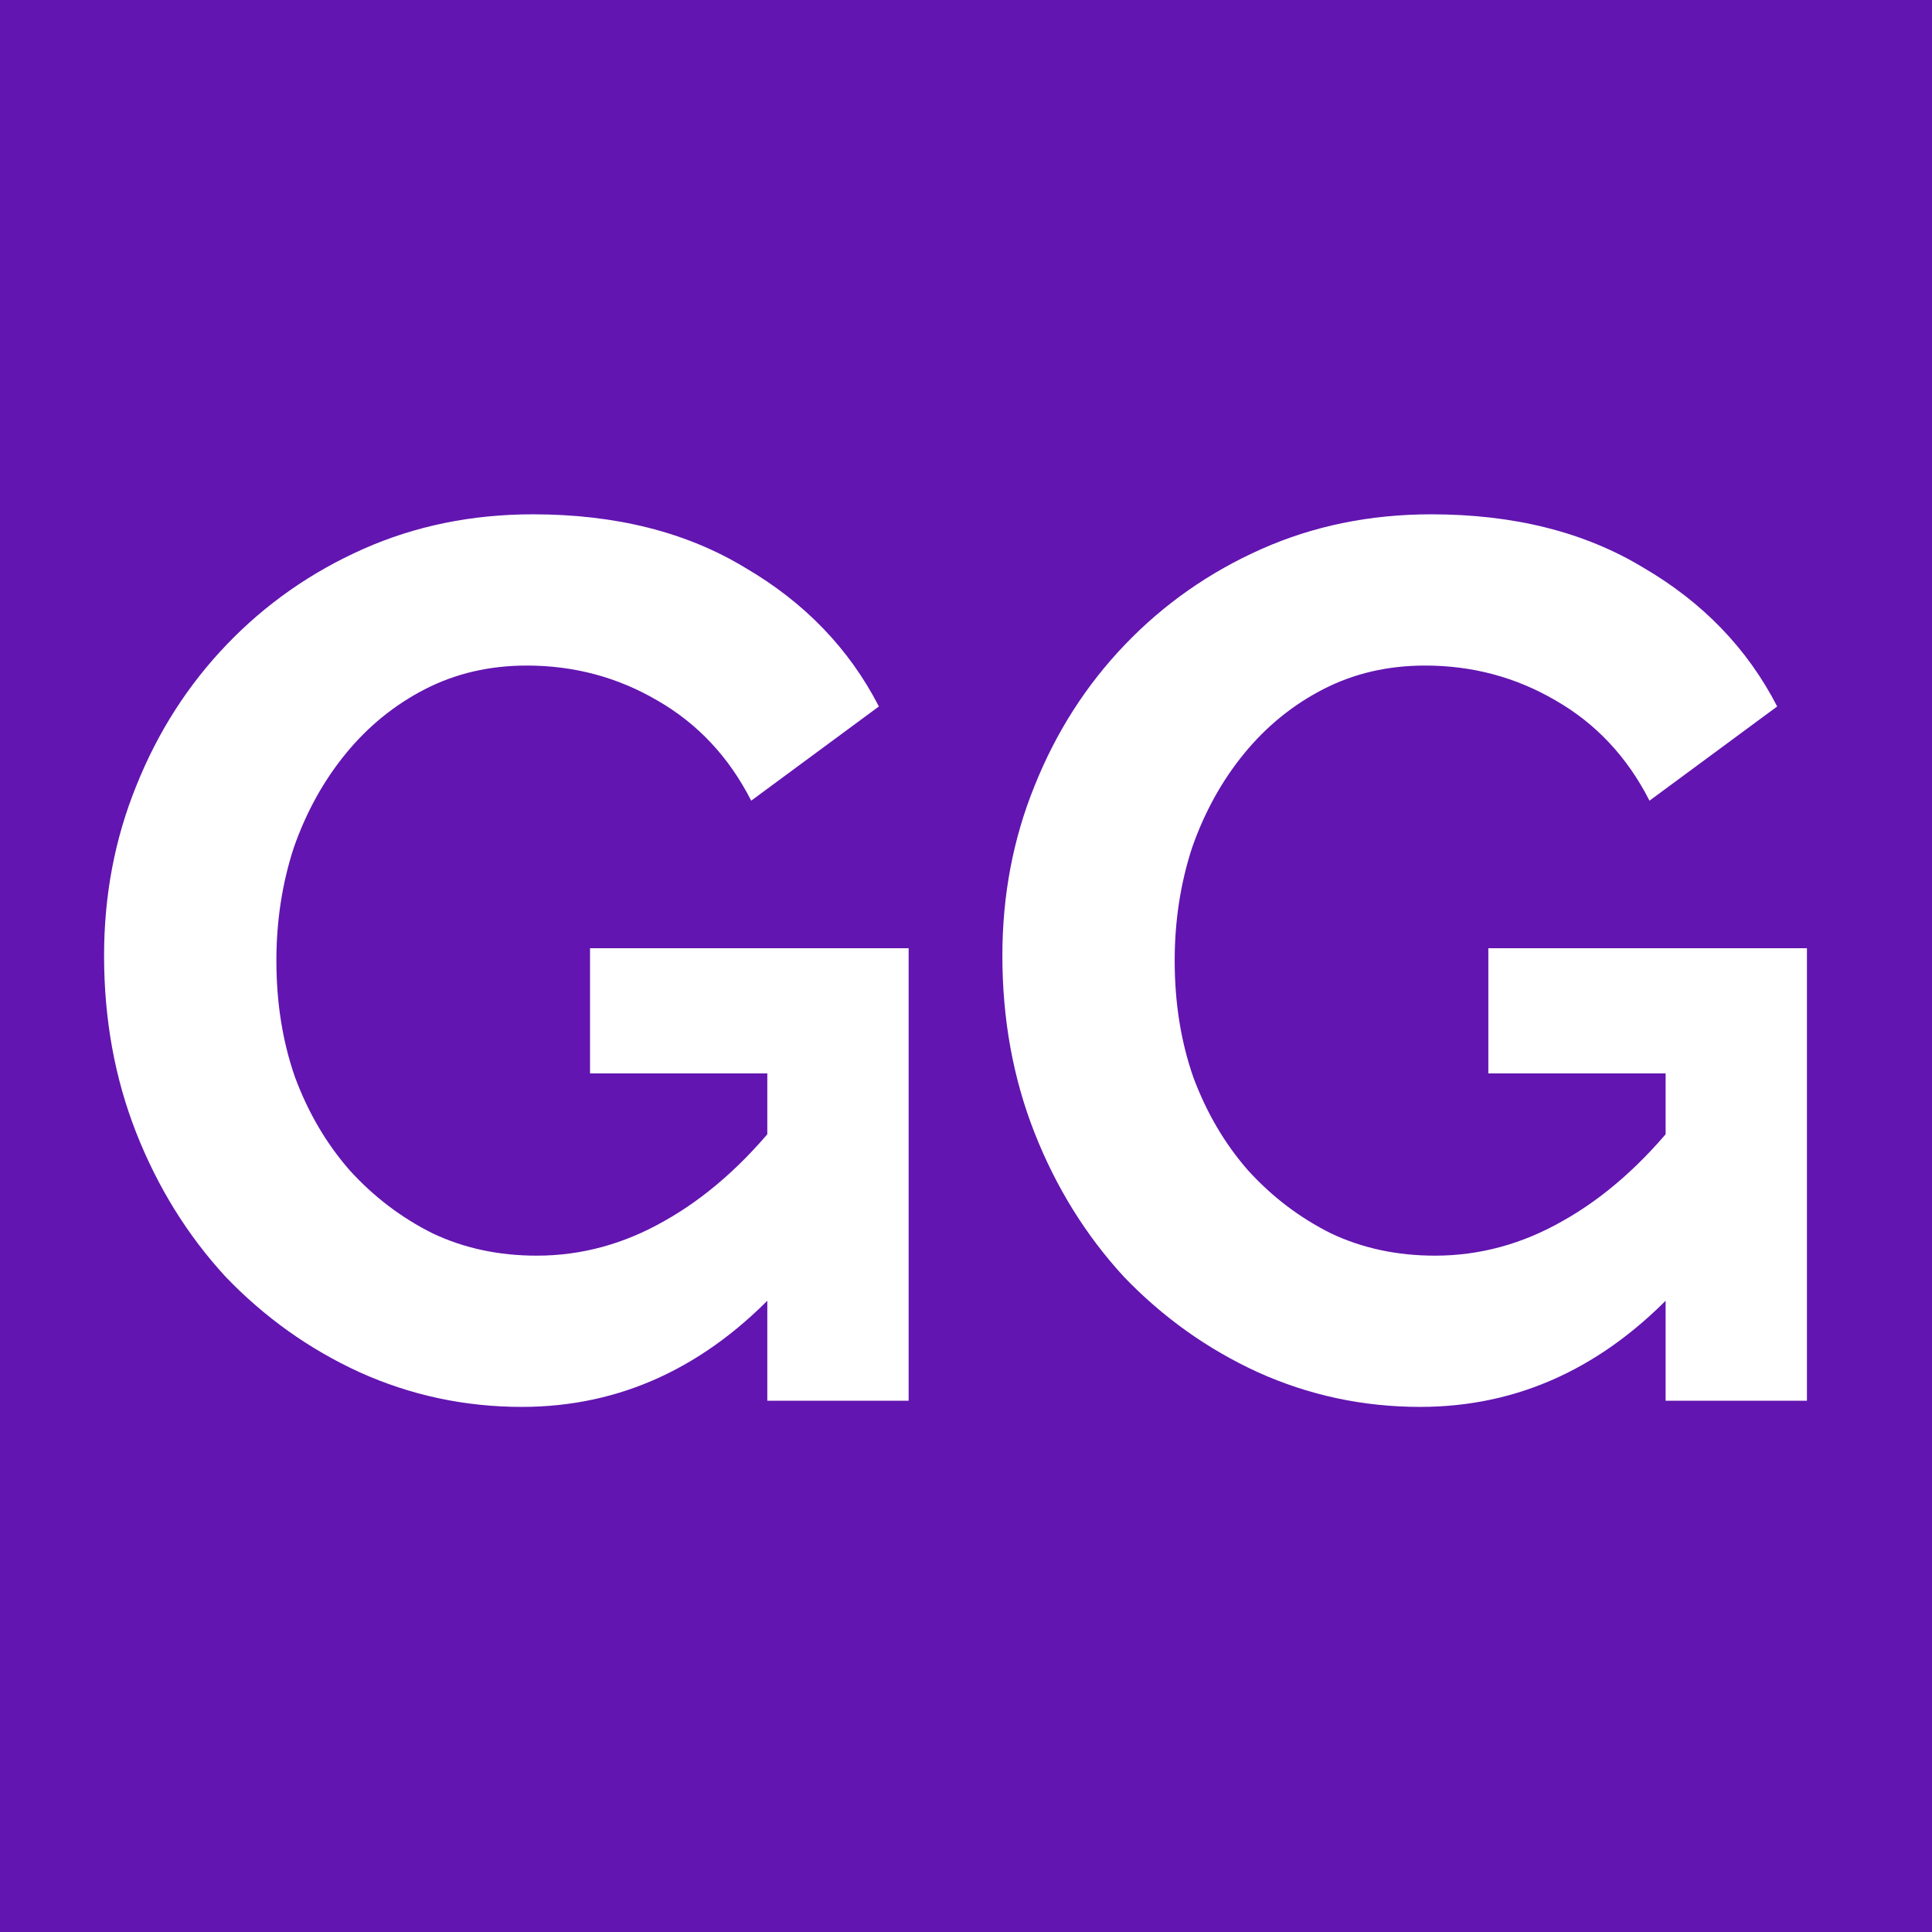 <svg width="120" height="120" viewBox="0 0 120 120" fill="none" xmlns="http://www.w3.org/2000/svg">
<rect width="120" height="120" fill="#6215B0"/>
<path d="M32.413 87.385C28.871 87.385 25.509 86.666 22.326 85.229C19.195 83.792 16.423 81.815 14.01 79.3C11.649 76.733 9.801 73.756 8.466 70.368C7.131 66.98 6.464 63.31 6.464 59.357C6.464 55.61 7.131 52.093 8.466 48.808C9.801 45.471 11.674 42.545 14.087 40.03C16.5 37.515 19.323 35.538 22.557 34.101C25.791 32.664 29.307 31.945 33.106 31.945C38.239 31.945 42.628 33.049 46.273 35.256C49.969 37.412 52.741 40.287 54.589 43.88L46.658 49.732C45.272 47.011 43.321 44.932 40.806 43.495C38.342 42.058 35.647 41.339 32.721 41.339C30.411 41.339 28.306 41.827 26.407 42.802C24.508 43.777 22.865 45.112 21.479 46.806C20.093 48.5 19.015 50.451 18.245 52.658C17.526 54.865 17.167 57.201 17.167 59.665C17.167 62.283 17.552 64.696 18.322 66.903C19.143 69.11 20.273 71.035 21.71 72.678C23.199 74.321 24.918 75.63 26.869 76.605C28.82 77.529 30.976 77.991 33.337 77.991C36.109 77.991 38.753 77.272 41.268 75.835C43.835 74.398 46.222 72.293 48.429 69.521V79.993C43.86 84.921 38.522 87.385 32.413 87.385ZM47.659 66.672H36.648V58.895H56.437V87H47.659V66.672ZM88.208 87.385C84.666 87.385 81.304 86.666 78.121 85.229C74.99 83.792 72.218 81.815 69.805 79.3C67.444 76.733 65.596 73.756 64.261 70.368C62.926 66.98 62.259 63.31 62.259 59.357C62.259 55.61 62.926 52.093 64.261 48.808C65.596 45.471 67.469 42.545 69.882 40.03C72.295 37.515 75.118 35.538 78.352 34.101C81.586 32.664 85.102 31.945 88.901 31.945C94.034 31.945 98.423 33.049 102.068 35.256C105.764 37.412 108.536 40.287 110.384 43.88L102.453 49.732C101.067 47.011 99.116 44.932 96.601 43.495C94.137 42.058 91.442 41.339 88.516 41.339C86.206 41.339 84.101 41.827 82.202 42.802C80.303 43.777 78.66 45.112 77.274 46.806C75.888 48.5 74.81 50.451 74.04 52.658C73.321 54.865 72.962 57.201 72.962 59.665C72.962 62.283 73.347 64.696 74.117 66.903C74.938 69.11 76.068 71.035 77.505 72.678C78.994 74.321 80.713 75.63 82.664 76.605C84.615 77.529 86.771 77.991 89.132 77.991C91.904 77.991 94.548 77.272 97.063 75.835C99.63 74.398 102.017 72.293 104.224 69.521V79.993C99.655 84.921 94.317 87.385 88.208 87.385ZM103.454 66.672H92.443V58.895H112.232V87H103.454V66.672Z" fill="white"/>
</svg>
